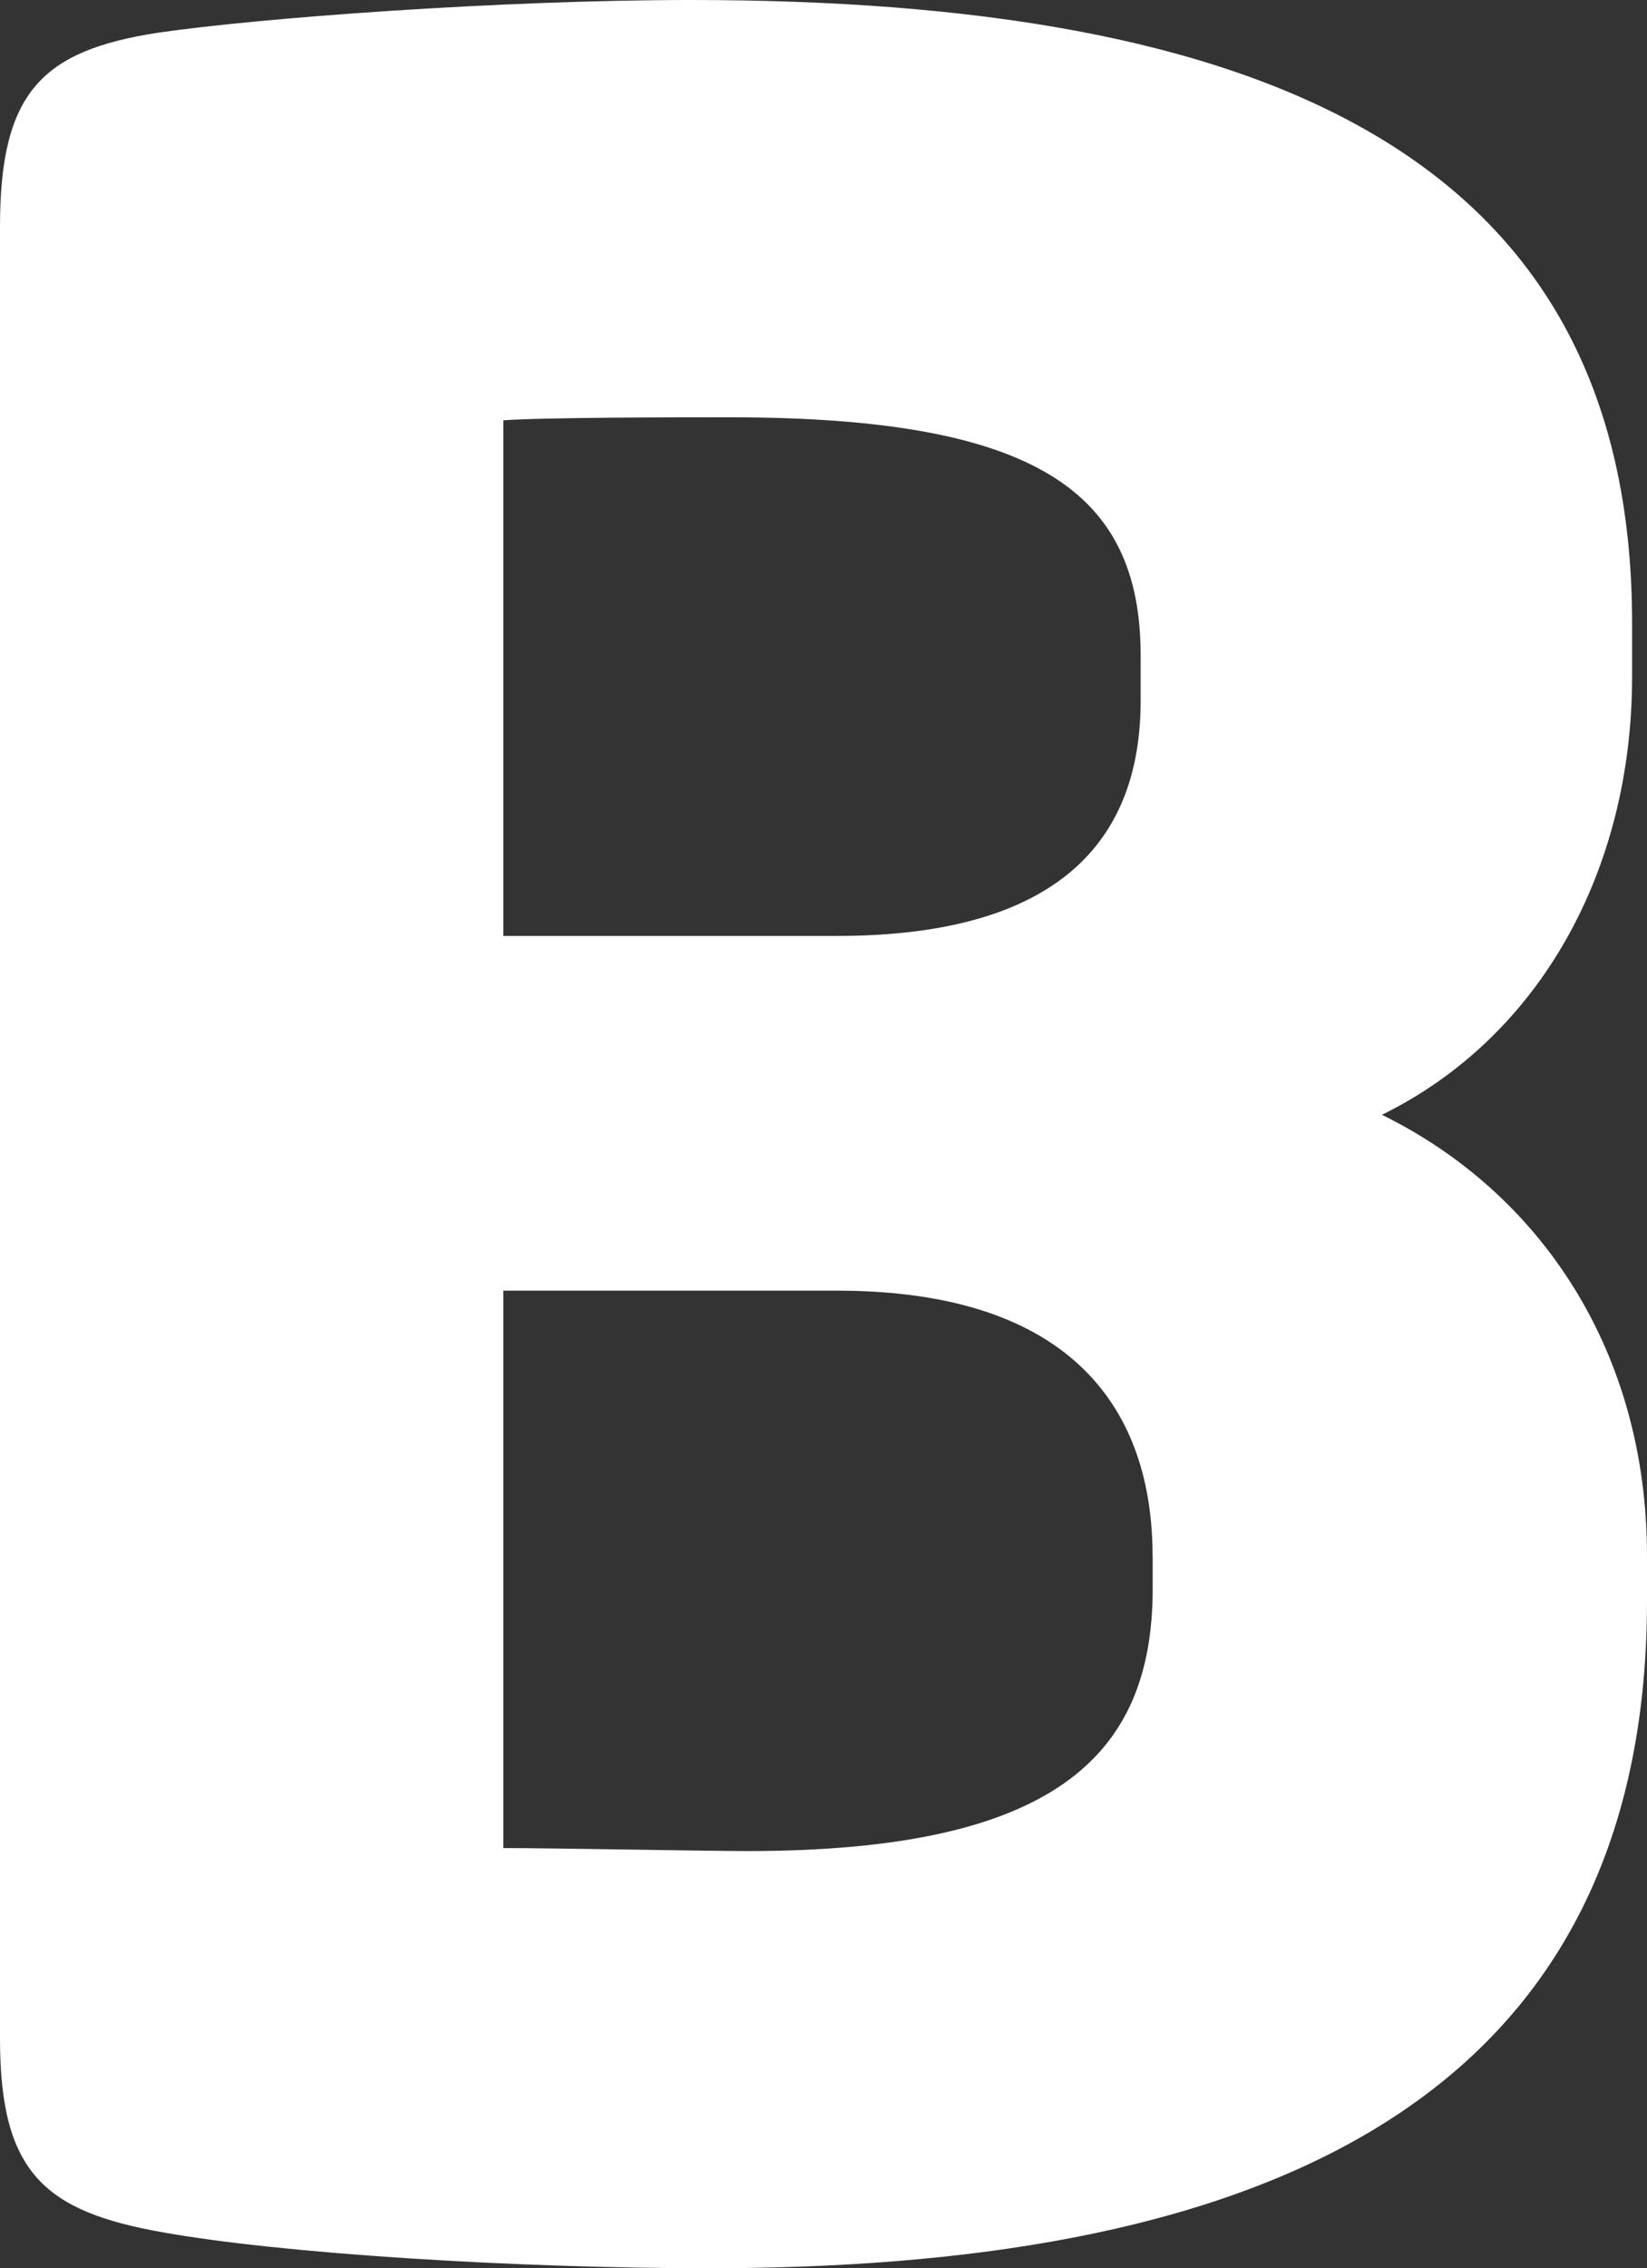 <?xml version="1.0" encoding="UTF-8"?>
<svg id="Layer_2" data-name="Layer 2" xmlns="http://www.w3.org/2000/svg" viewBox="0 0 148 203.67">
  <rect x="0" y="0" width="148" height="203.67" fill="#333333" stroke="none"/>
  <defs>
    <style>
      .cls-1 {
        fill: #fff;
      }
    </style>
  </defs>
  <g id="Layer_1-2" data-name="Layer 1">
    <path class="cls-1" d="m63.7,203.67c-17.66,0-38.54-1.34-48.98-3.21-10.71-1.87-14.72-5.35-14.72-17.4V20.34C0,8.3,3.75,4.55,14.18,2.94,23.28,1.61,44.96,0,62.09,0c50.58,0,84.57,13.38,84.57,55.94v4.82c0,17.4-8.3,32.38-22.48,39.34,14.18,6.96,23.82,21.14,23.82,39.61v4.01c0,47.1-38,59.95-84.3,59.95ZM102.5,58.88c0-14.72-9.37-21.41-36.93-21.41-4.28,0-16.59,0-20.34.27v46.3h29.97c21.14,0,27.3-9.64,27.3-21.14v-4.01Zm1.07,80.83c0-12.85-6.96-23.82-28.37-23.82h-29.97v50.05c4.28,0,18.2.27,21.95.27,27.57,0,36.4-8.56,36.4-23.55v-2.94Z"/>
  </g>
</svg>